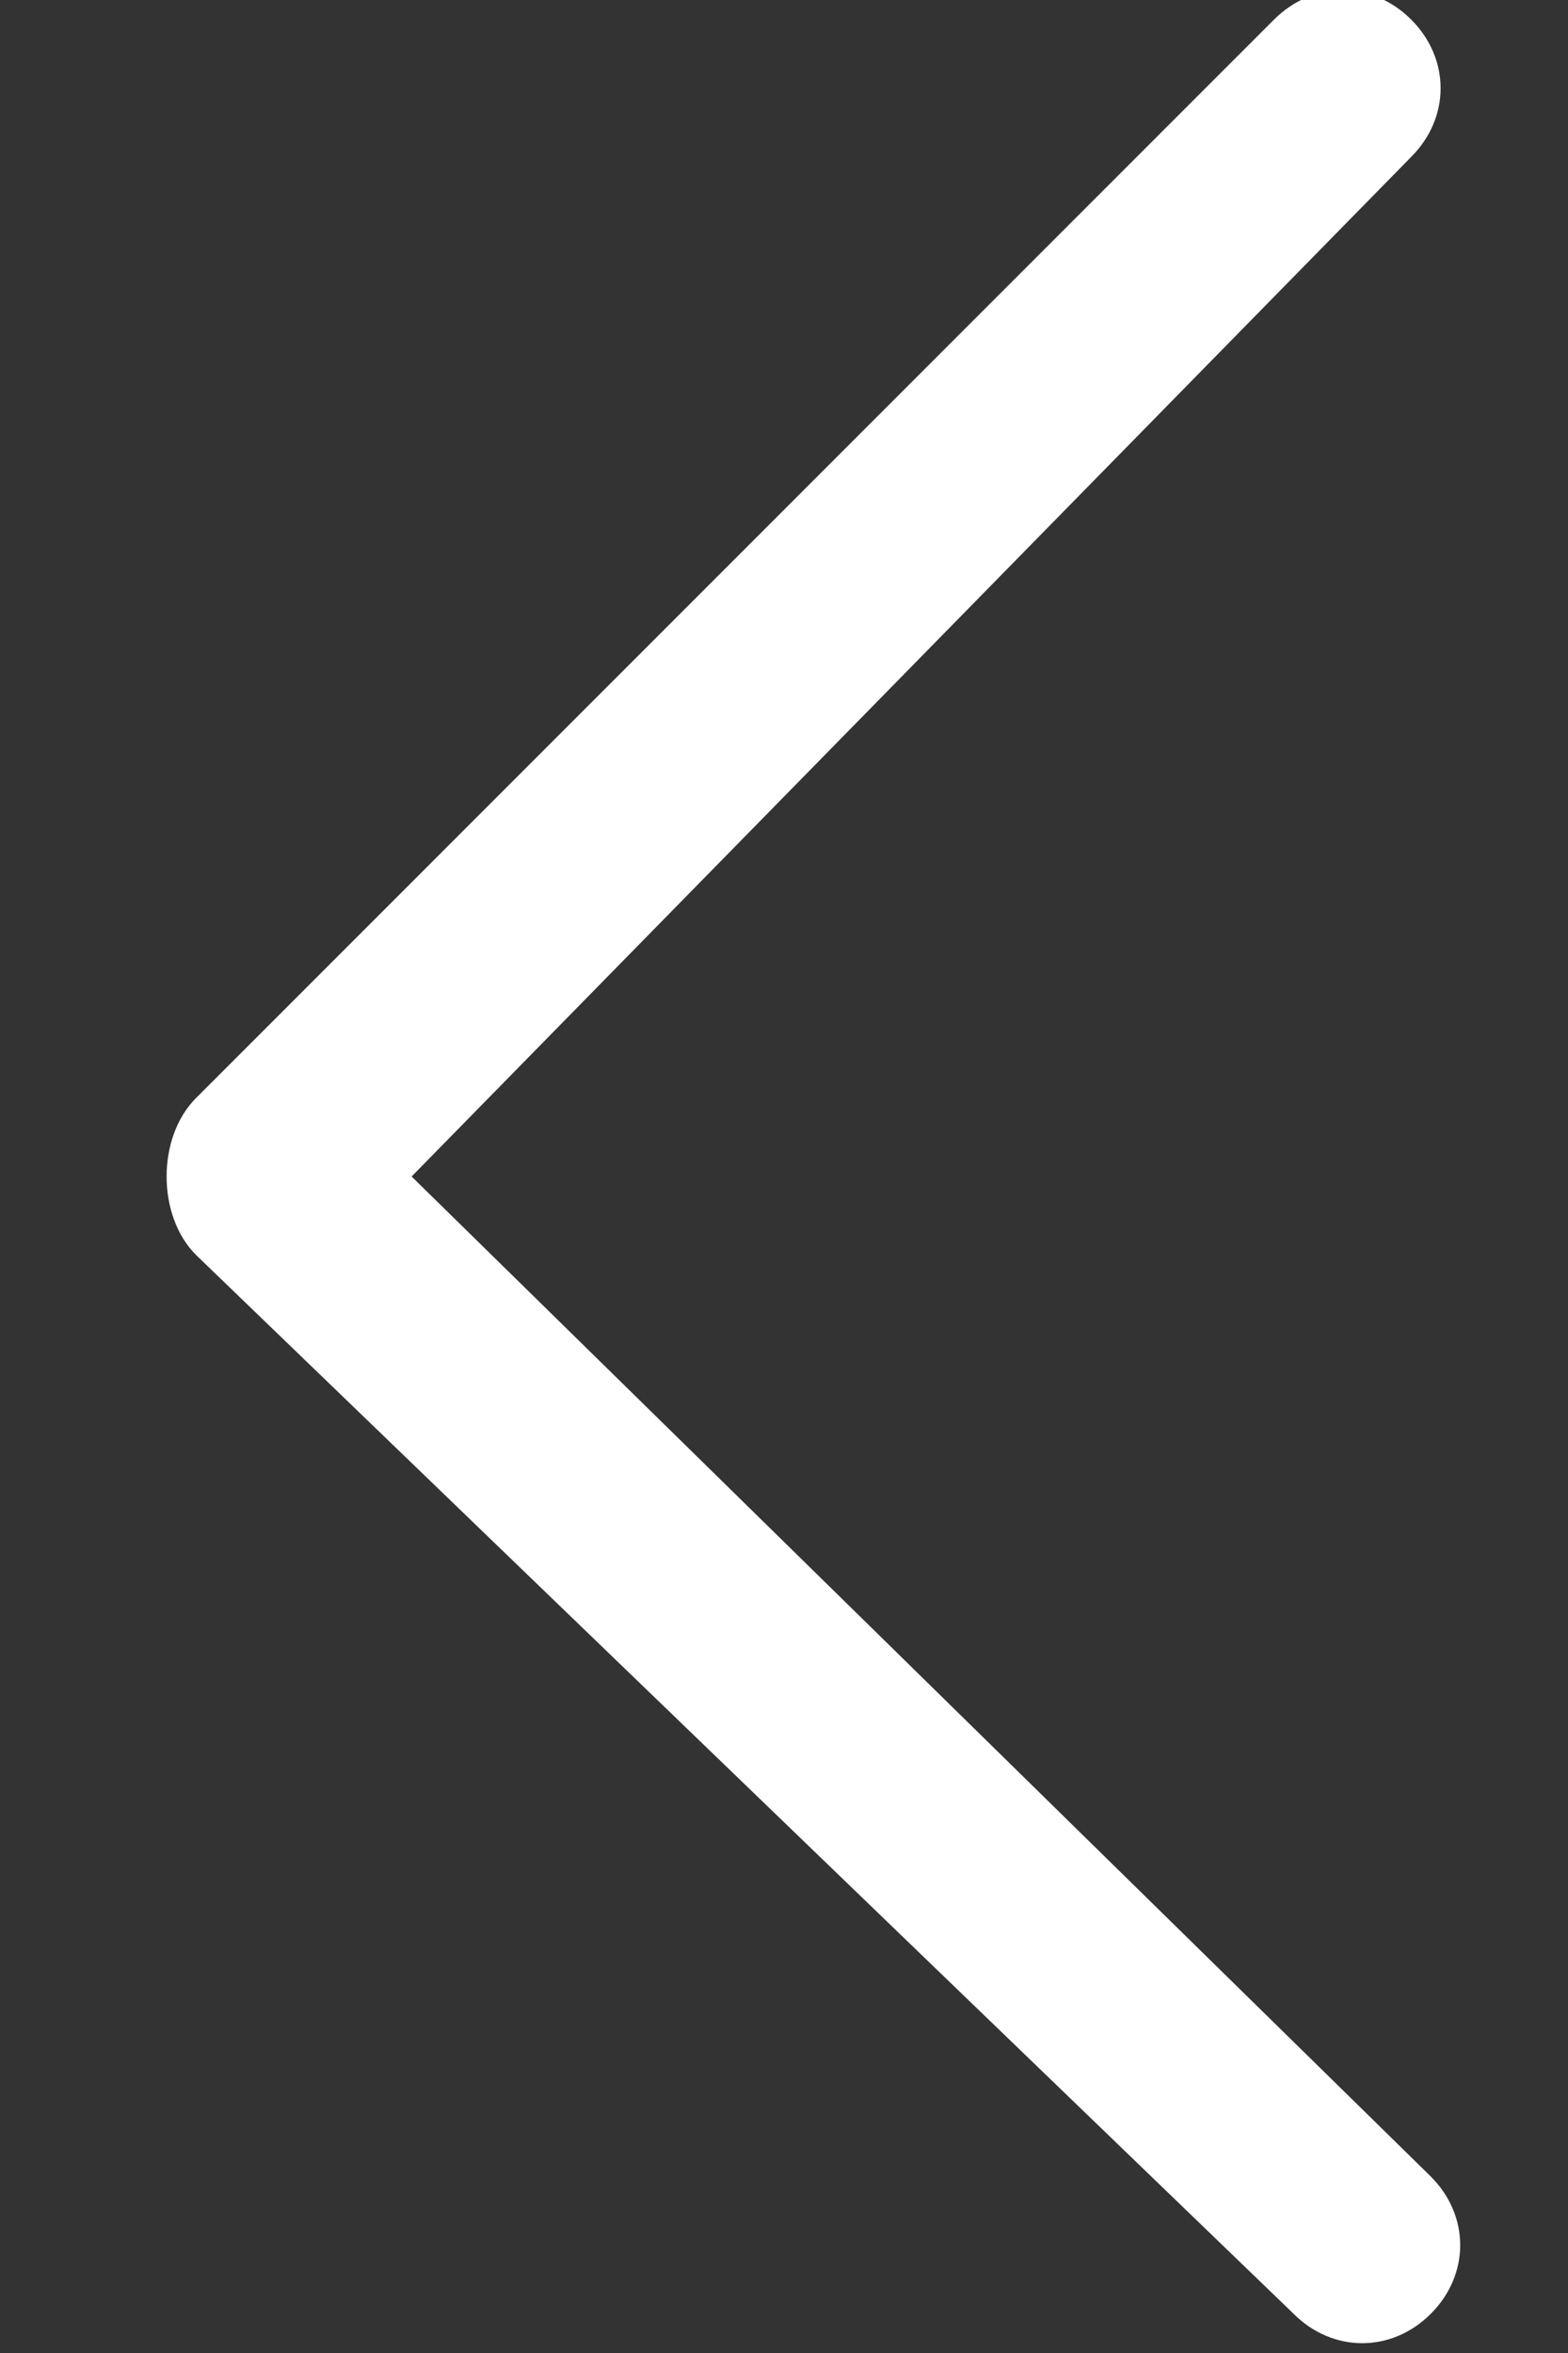<svg version="1.1" id="Слой_1" xmlns="http://www.w3.org/2000/svg" x="0" y="0" viewBox="0 0 8 12" xml:space="preserve">
  <rect x="0" y="0" width="8" height="12" fill="#333333" stroke="none"/>
  <path fill="white" d="M1 5.6 6.5.1c.2-.2.5-.2.7 0s.2.5 0 .7L2.1 6l5.2 5.1c.2.2.2.5 0 .7-.2.2-.5.2-.7 0L1 6.4c-.2-.2-.2-.6 0-.8 0 .1 0 0 0 0z"/>
</svg>
